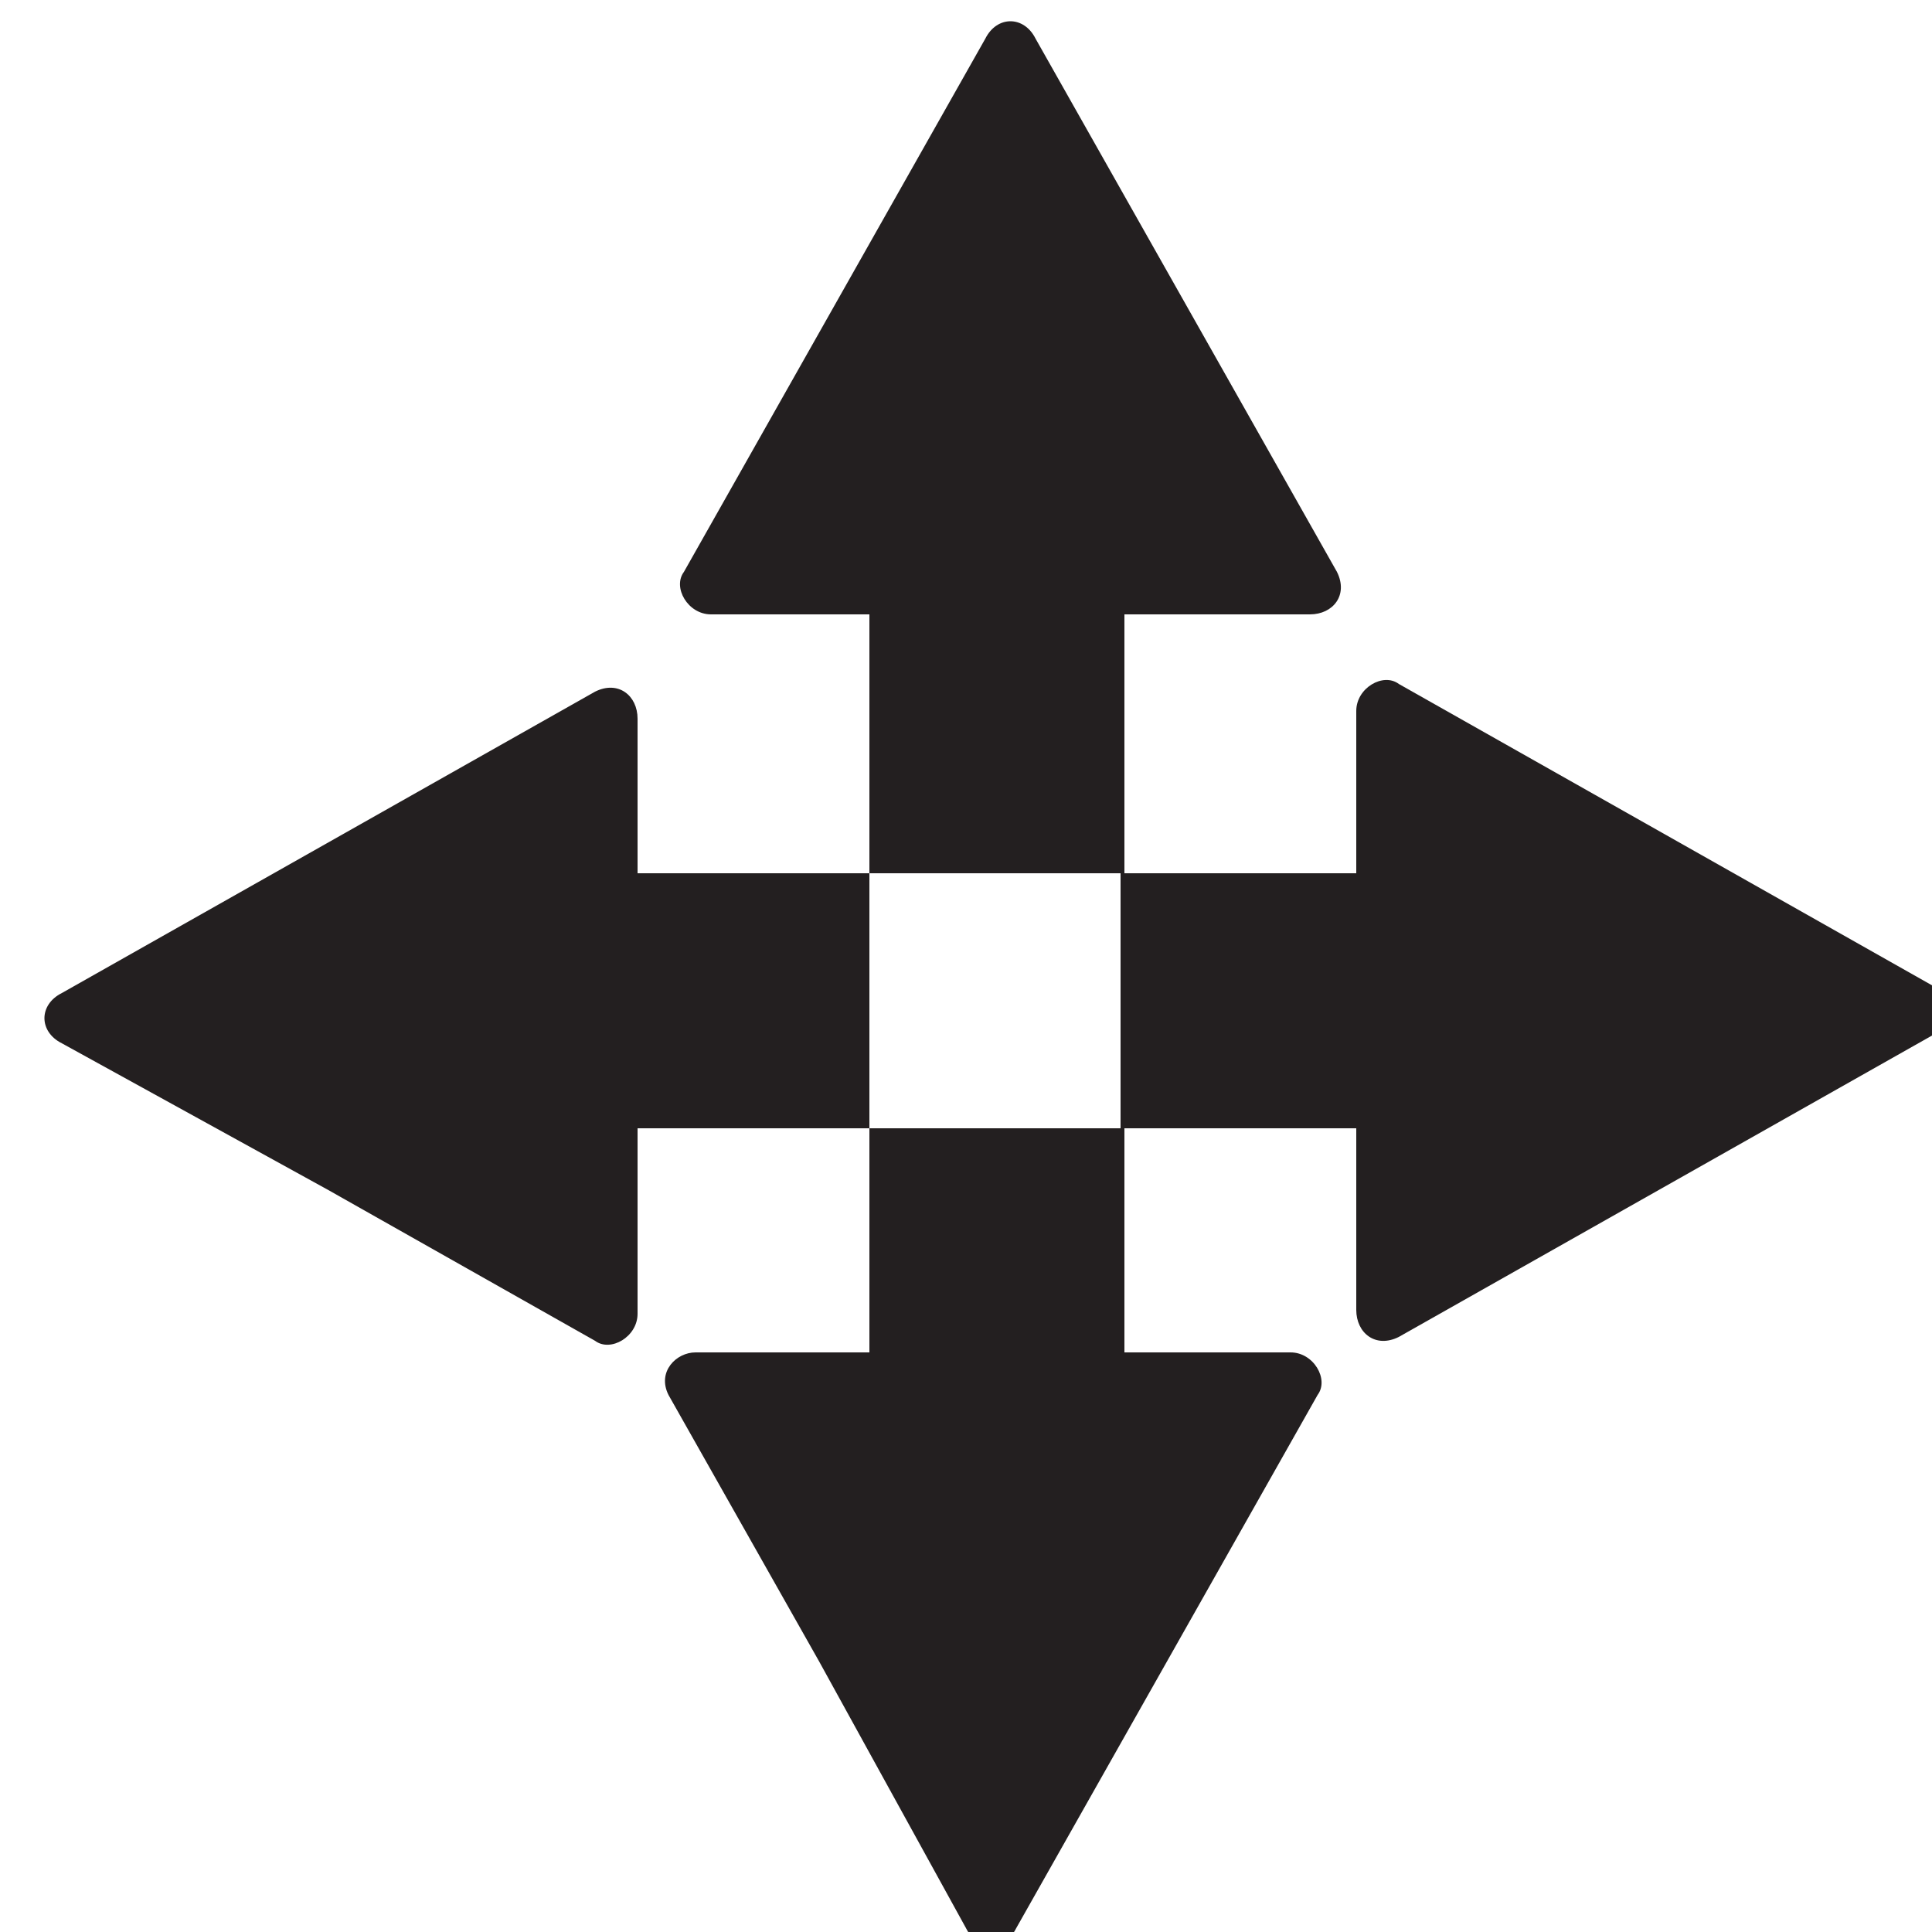 <?xml version="1.0" encoding="utf-8"?>
<!-- Generator: Adobe Illustrator 27.3.1, SVG Export Plug-In . SVG Version: 6.00 Build 0)  -->
<svg version="1.1" id="Layer_1" xmlns="http://www.w3.org/2000/svg" xmlns:xlink="http://www.w3.org/1999/xlink" x="0px" y="0px"
	 viewBox="0 0 50 50" style="enable-background:new 0 0 50 50;" xml:space="preserve">
<style type="text/css">
	.st0{fill:#231F20;}
</style>
<g id="Layer_4">
	<g>
		<rect x="-40.9" y="110.2" class="st0" width="6.6" height="32.8"/>
		<rect x="-54.1" y="123.3" class="st0" width="32.8" height="6.6"/>
	</g>
</g>
<path class="st0" d="M-38,135.4h7.9c0.6,0,1,0.7,0.7,1.1l-3.9,6.9l-3.9,6.9c-0.3,0.6-1,0.6-1.3,0l-3.9-6.9l-3.9-6.9
	c-0.3-0.6,0.1-1.1,0.7-1.1H-38z"/>
<path class="st0" d="M-46.9,126.5v7.9c0,0.6-0.7,1-1.1,0.7l-6.9-3.9l-6.9-3.9c-0.6-0.3-0.6-1,0-1.3l6.9-3.9l6.9-3.9
	c0.6-0.3,1.1,0.1,1.1,0.7V126.5z"/>
<path class="st0" d="M-28.3,126.7v-7.9c0-0.6,0.7-1,1.1-0.7l6.9,3.9l6.9,3.9c0.6,0.3,0.6,1,0,1.3l-6.9,3.9l-6.9,3.9
	c-0.6,0.3-1.1-0.1-1.1-0.7V126.7z"/>
<path class="st0" d="M-37.1,116.3H-45c-0.6,0-1-0.7-0.7-1.1l3.9-6.9l3.9-6.9c0.3-0.6,1-0.6,1.3,0l3.9,6.9l3.9,6.9
	c0.3,0.6-0.1,1.1-0.7,1.1H-37.1z"/>
<g id="Layer_3">
</g>
<g>
	<rect x="22.5" y="29.2" class="st0" width="6.6" height="13.1"/>
	<rect x="22.5" y="9.5" class="st0" width="6.6" height="13.1"/>
	<rect x="9.3" y="22.6" class="st0" width="13.2" height="6.6"/>
	<rect x="29" y="22.6" class="st0" width="13" height="6.6"/>
</g>
<path class="st0" d="M25.5,35h7.9c0.6,0,1,0.7,0.7,1.1L30.2,43l-3.9,6.9c-0.3,0.6-1,0.6-1.3,0L21.2,43l-3.9-6.9
	C17,35.5,17.5,35,18,35H25.5z"/>
<path class="st0" d="M16.5,26.1V34c0,0.6-0.7,1-1.1,0.7l-6.9-3.9L1.6,27c-0.6-0.3-0.6-1,0-1.3l6.9-3.9l6.9-3.9
	c0.6-0.3,1.1,0.1,1.1,0.7V26.1z"/>
<path class="st0" d="M35.1,26.3v-7.9c0-0.6,0.7-1,1.1-0.7l6.9,3.9l6.9,3.9c0.6,0.3,0.6,1,0,1.3l-6.9,3.9l-6.9,3.9
	c-0.6,0.3-1.1-0.1-1.1-0.7V26.3z"/>
<path class="st0" d="M26.3,15.9h-7.9c-0.6,0-1-0.7-0.7-1.1l3.9-6.9L25.5,1c0.3-0.6,1-0.6,1.3,0l3.9,6.9l3.9,6.9
	c0.3,0.6-0.1,1.1-0.7,1.1H26.3z"/>
<g id="Layer_3_00000162343336340986226550000001951072132774913178_">
</g>
</svg>
